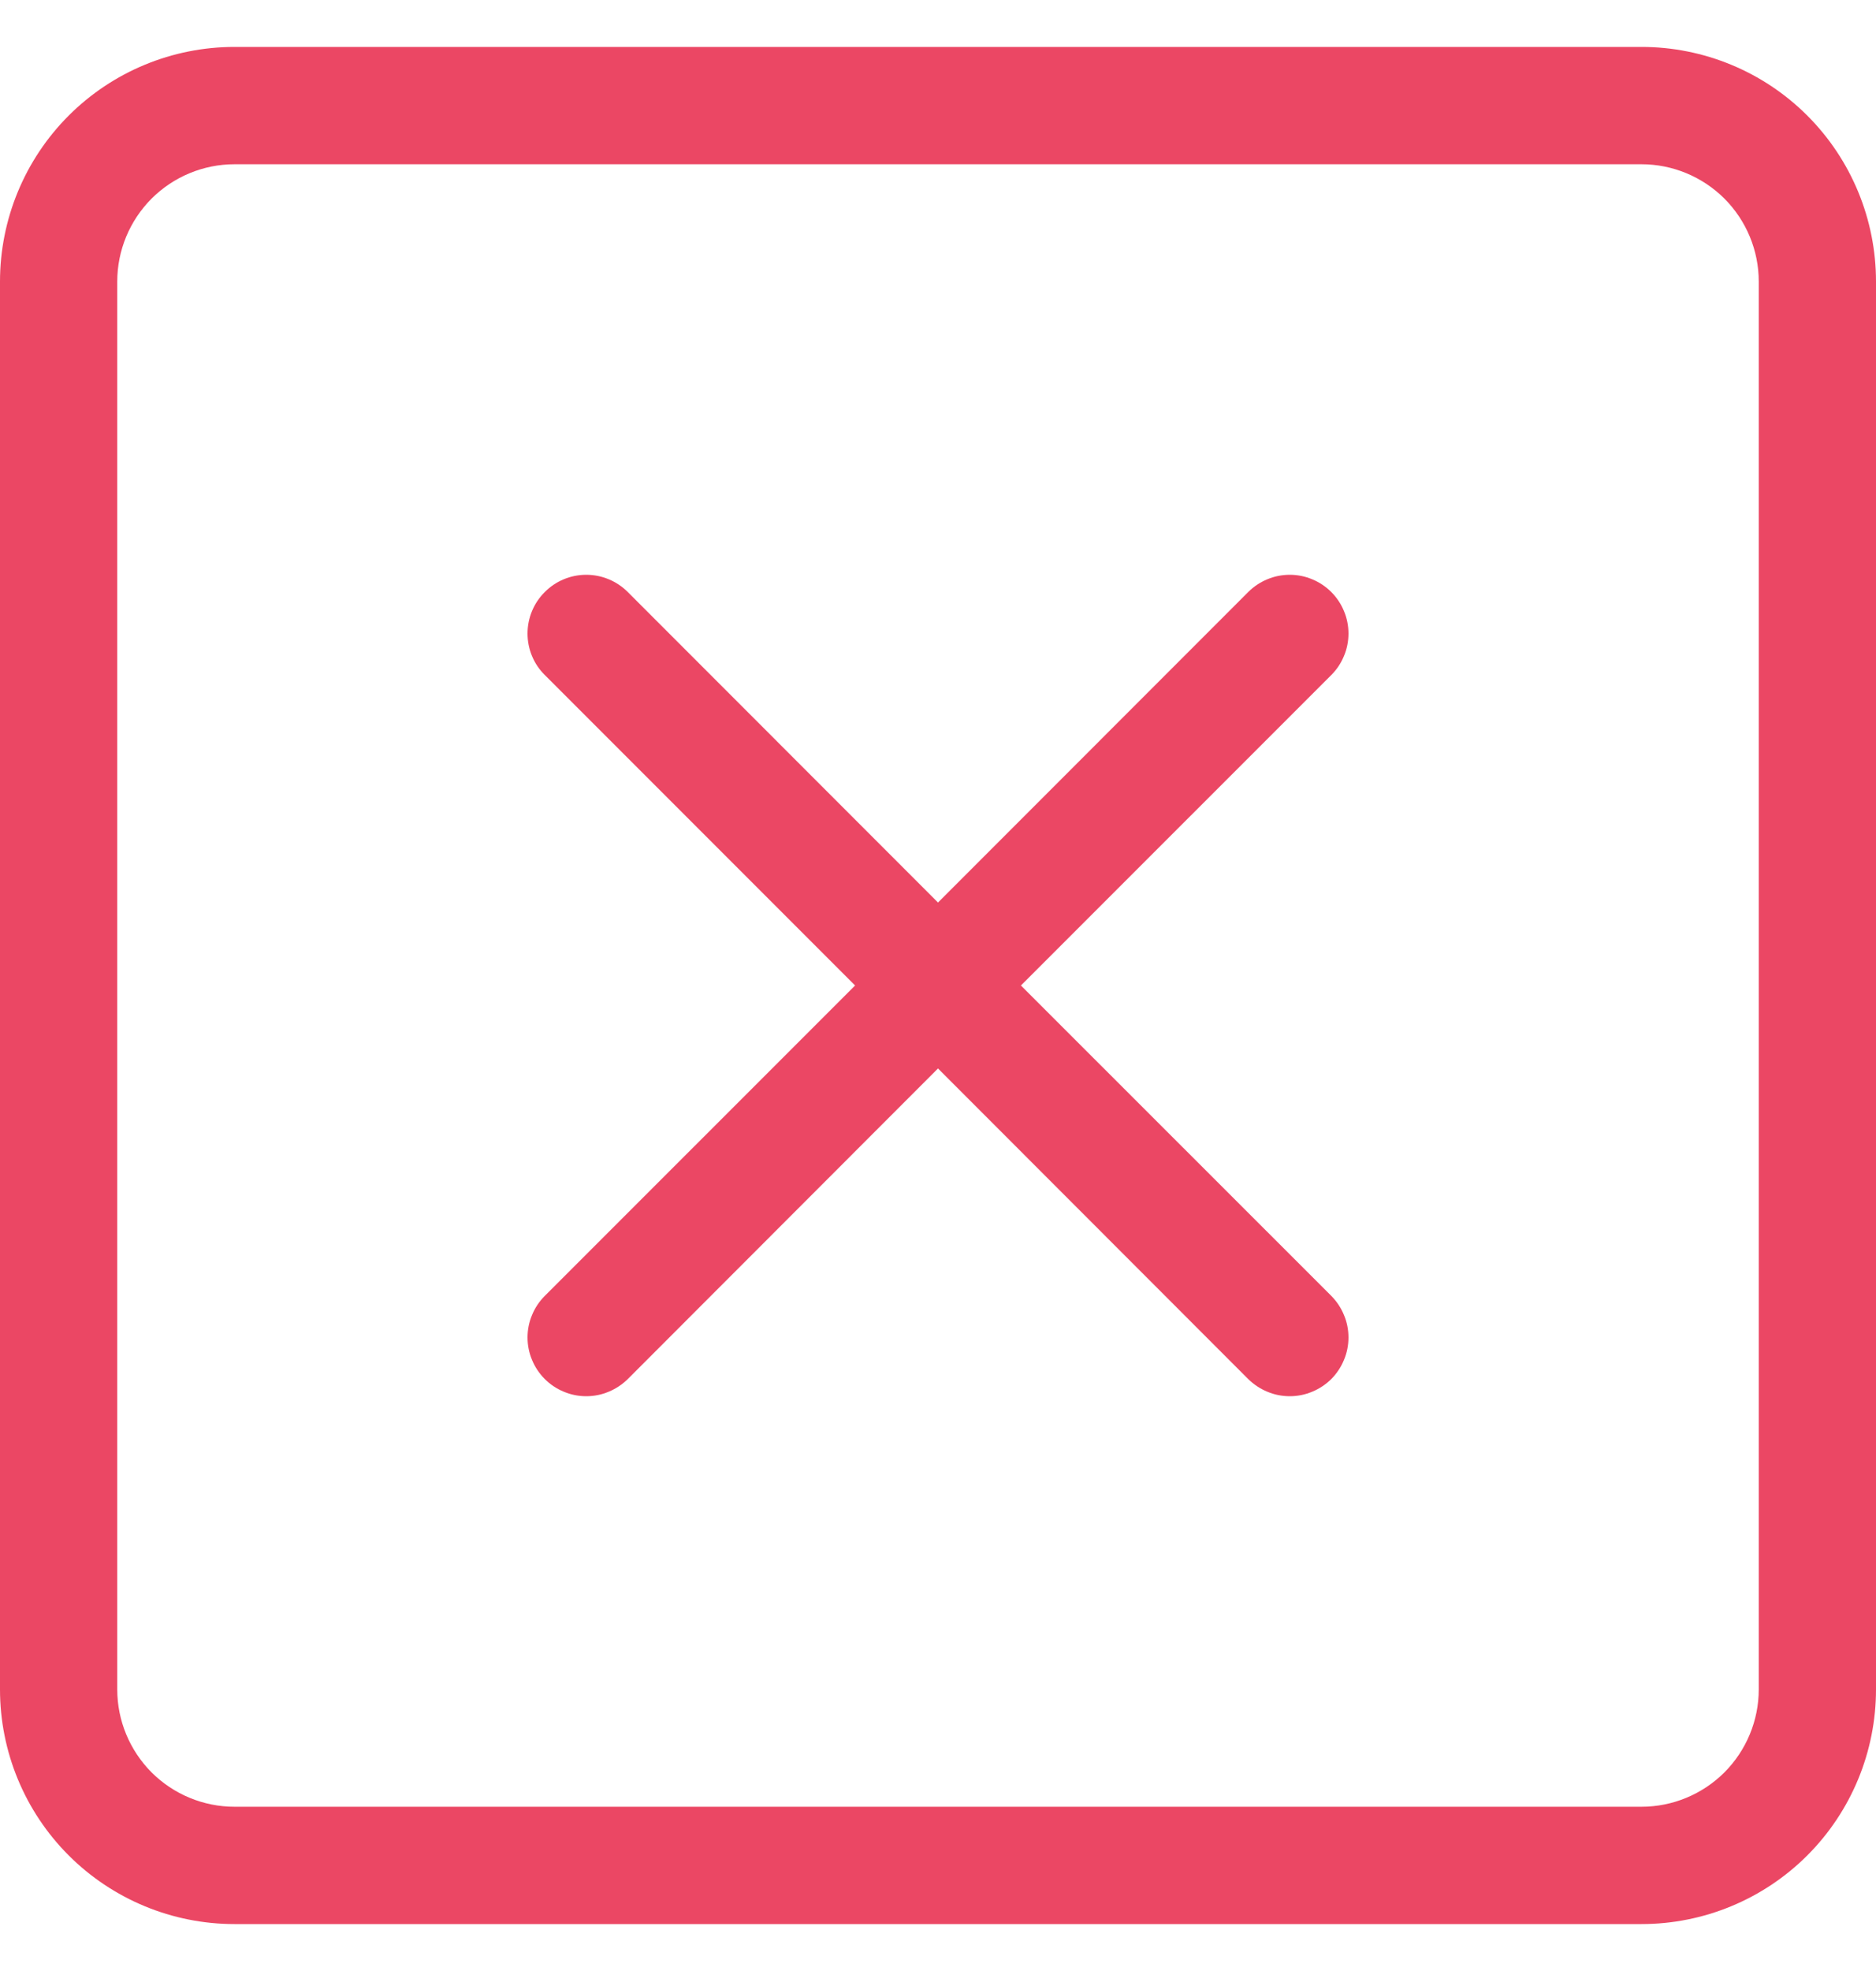 <svg width="20" height="21" viewBox="0 0 20 21" fill="none" xmlns="http://www.w3.org/2000/svg">
<path d="M17.5 1.75C17.831 1.75 18.149 1.882 18.384 2.116C18.618 2.351 18.75 2.668 18.75 3V18C18.75 18.331 18.618 18.649 18.384 18.884C18.149 19.118 17.831 19.25 17.5 19.25H2.5C2.168 19.25 1.851 19.118 1.616 18.884C1.382 18.649 1.25 18.331 1.25 18V3C1.25 2.668 1.382 2.351 1.616 2.116C1.851 1.882 2.168 1.75 2.5 1.75H17.5ZM2.5 0.5C1.837 0.5 1.201 0.763 0.732 1.232C0.263 1.701 0 2.337 0 3L0 18C0 18.663 0.263 19.299 0.732 19.768C1.201 20.237 1.837 20.5 2.5 20.5H17.5C18.163 20.5 18.799 20.237 19.268 19.768C19.737 19.299 20 18.663 20 18V3C20 2.337 19.737 1.701 19.268 1.232C18.799 0.763 18.163 0.5 17.5 0.5L2.5 0.5Z" fill="#EB4764"/>
<path d="M5.808 6.308C5.866 6.249 5.935 6.203 6.01 6.172C6.086 6.14 6.168 6.124 6.25 6.124C6.332 6.124 6.414 6.14 6.49 6.172C6.565 6.203 6.634 6.249 6.693 6.308L10 9.616L13.307 6.308C13.366 6.249 13.435 6.203 13.511 6.172C13.586 6.14 13.668 6.124 13.75 6.124C13.832 6.124 13.914 6.14 13.989 6.172C14.065 6.203 14.134 6.249 14.193 6.308C14.251 6.366 14.297 6.435 14.328 6.511C14.36 6.586 14.376 6.668 14.376 6.75C14.376 6.832 14.36 6.914 14.328 6.989C14.297 7.065 14.251 7.134 14.193 7.192L10.884 10.5L14.193 13.807C14.251 13.866 14.297 13.935 14.328 14.011C14.36 14.086 14.376 14.168 14.376 14.25C14.376 14.332 14.36 14.414 14.328 14.489C14.297 14.565 14.251 14.634 14.193 14.693C14.134 14.751 14.065 14.797 13.989 14.828C13.914 14.86 13.832 14.876 13.75 14.876C13.668 14.876 13.586 14.86 13.511 14.828C13.435 14.797 13.366 14.751 13.307 14.693L10 11.384L6.693 14.693C6.634 14.751 6.565 14.797 6.489 14.828C6.414 14.86 6.332 14.876 6.25 14.876C6.168 14.876 6.086 14.86 6.011 14.828C5.935 14.797 5.866 14.751 5.808 14.693C5.749 14.634 5.703 14.565 5.672 14.489C5.64 14.414 5.624 14.332 5.624 14.25C5.624 14.168 5.64 14.086 5.672 14.011C5.703 13.935 5.749 13.866 5.808 13.807L9.116 10.5L5.808 7.192C5.749 7.134 5.703 7.065 5.672 6.99C5.64 6.914 5.624 6.832 5.624 6.75C5.624 6.668 5.64 6.586 5.672 6.51C5.703 6.435 5.749 6.366 5.808 6.308Z" fill="#EB4764"/>
</svg>
